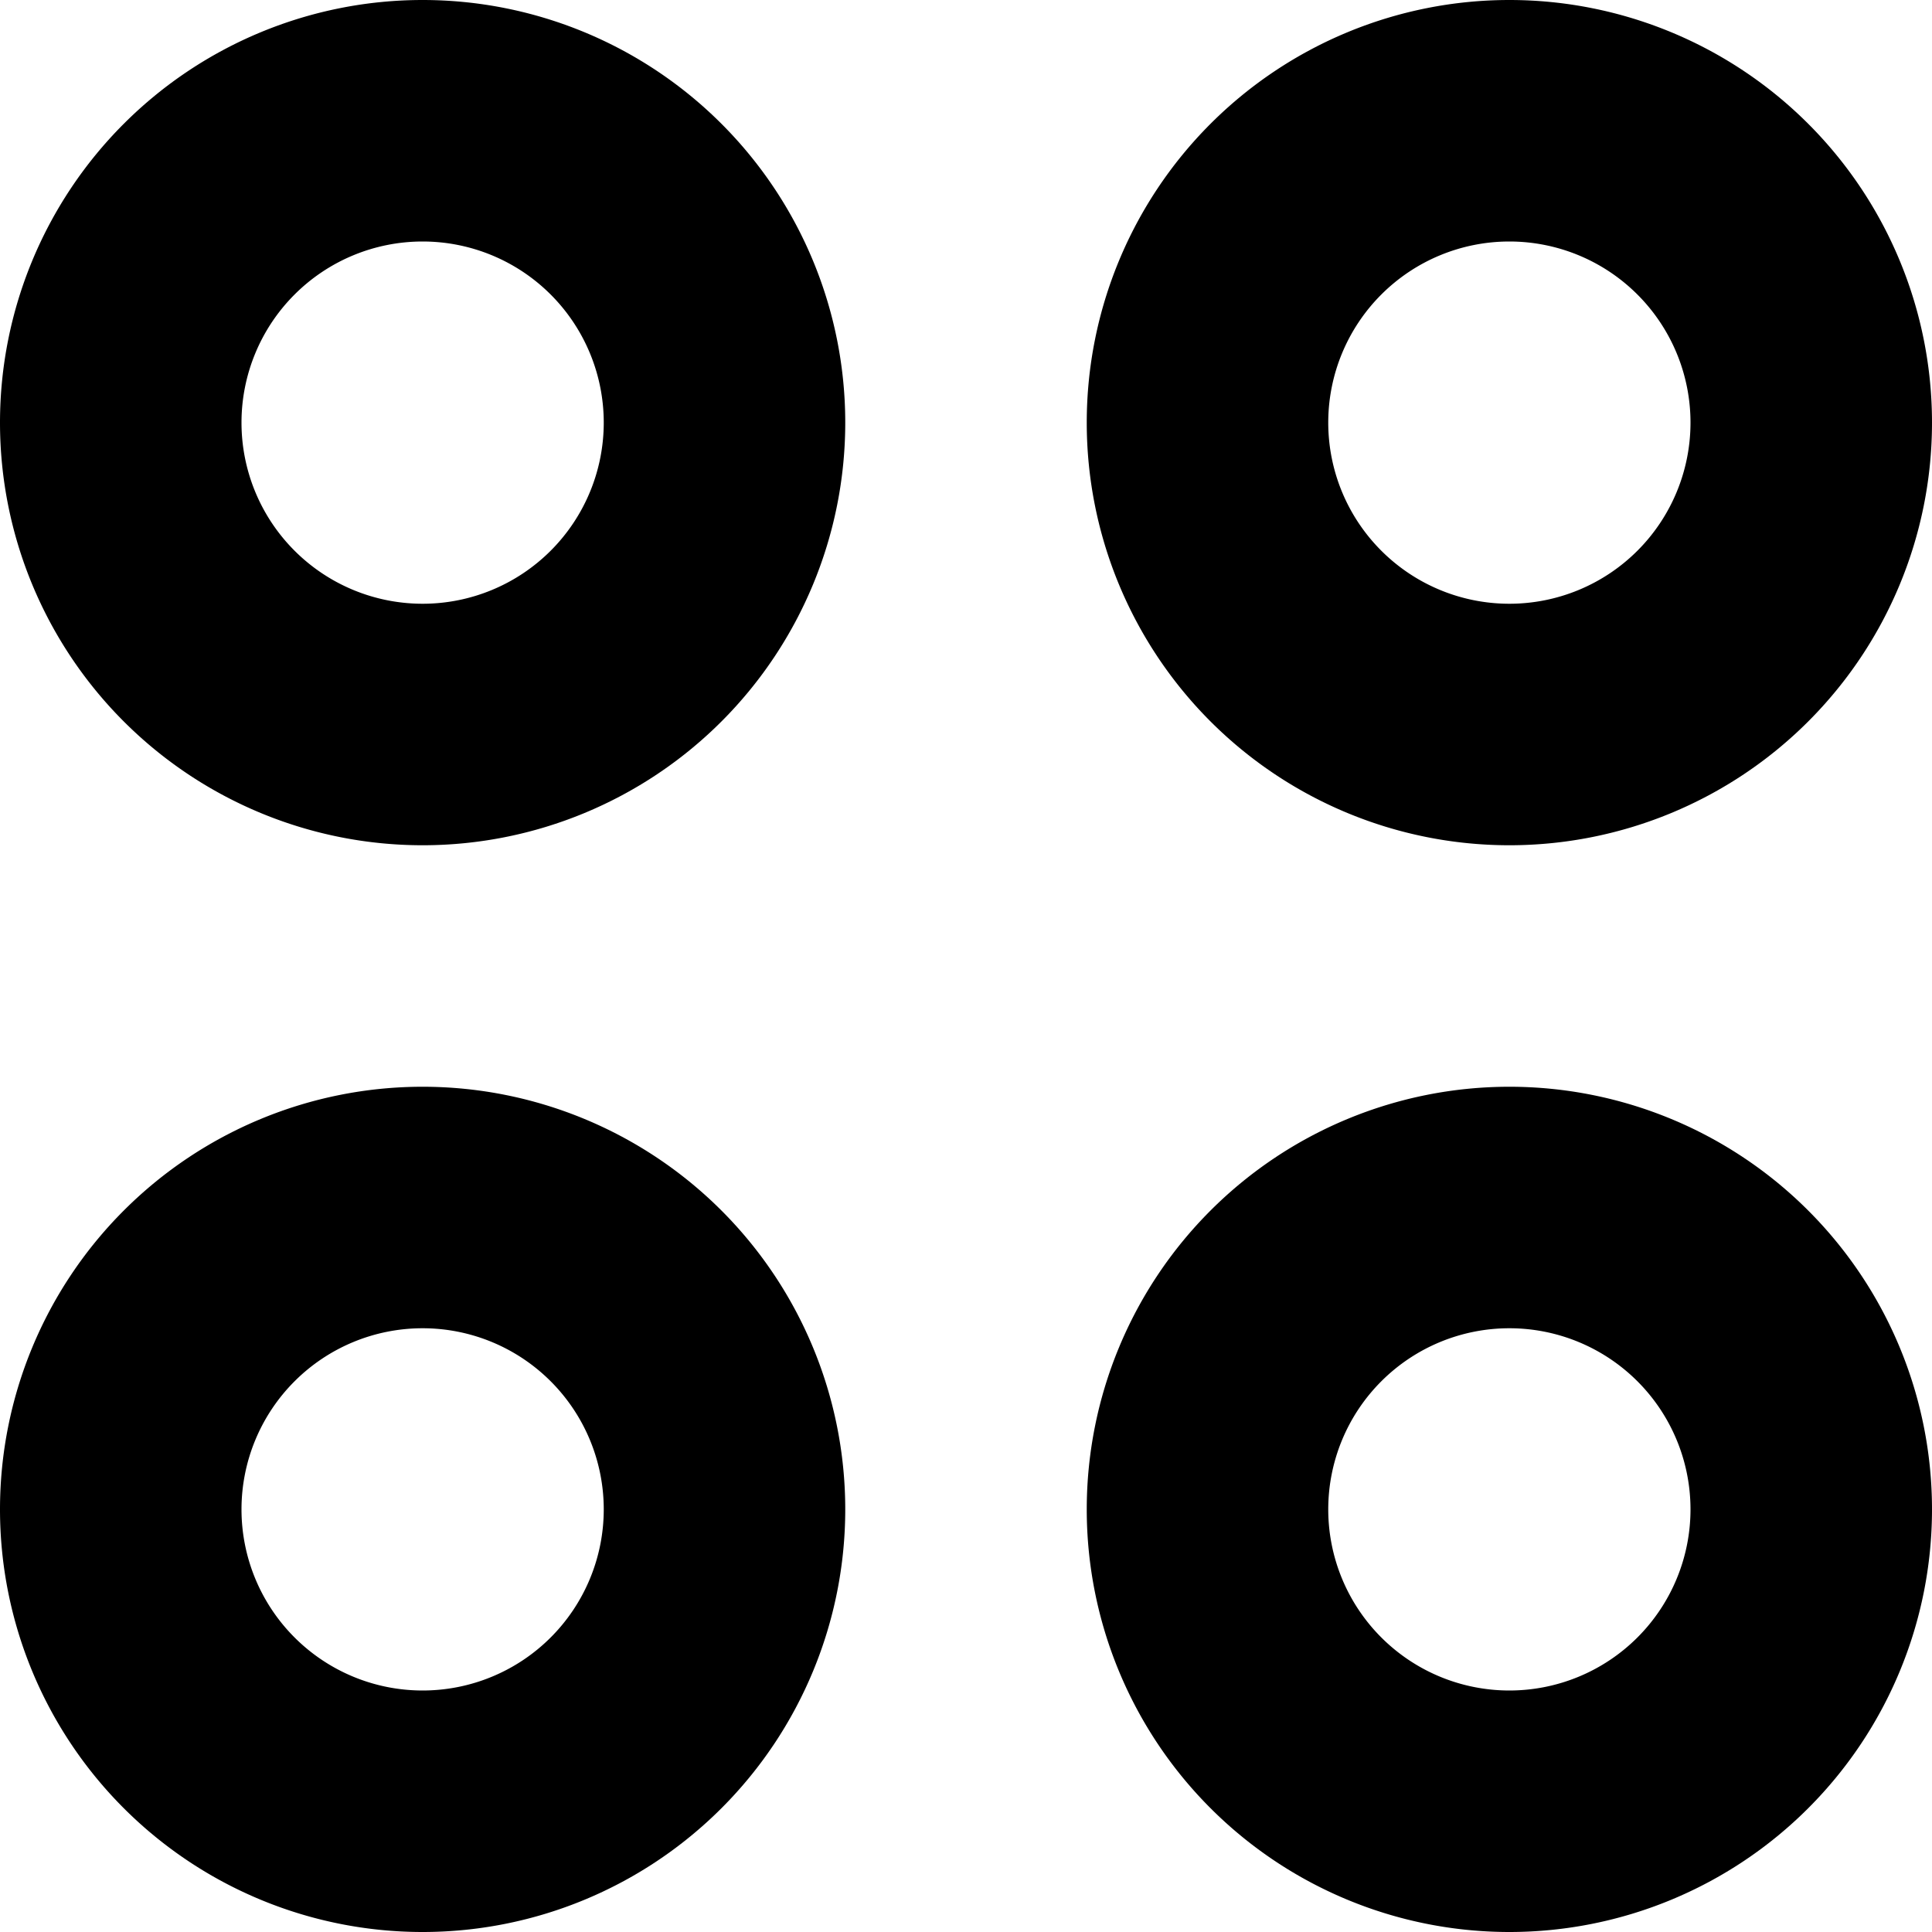 <svg xmlns="http://www.w3.org/2000/svg" viewBox="0 0 512 512"><!--! Font Awesome Pro 7.1.0 by @fontawesome - https://fontawesome.com License - https://fontawesome.com/license (Commercial License) Copyright 2025 Fonticons, Inc. --><path fill="currentColor" d="M112 512a112 112 0 1 1 0-224 112 112 0 1 1 0 224zm288 0a112 112 0 1 1 0-224 112 112 0 1 1 0 224zM112 352a48 48 0 1 0 0 96 48 48 0 1 0 0-96zm288 0a48 48 0 1 0 0 96 48 48 0 1 0 0-96zM112 224a112 112 0 1 1 0-224 112 112 0 1 1 0 224zm288 0a112 112 0 1 1 0-224 112 112 0 1 1 0 224zM112 64a48 48 0 1 0 0 96 48 48 0 1 0 0-96zm288 0a48 48 0 1 0 0 96 48 48 0 1 0 0-96z"/></svg>